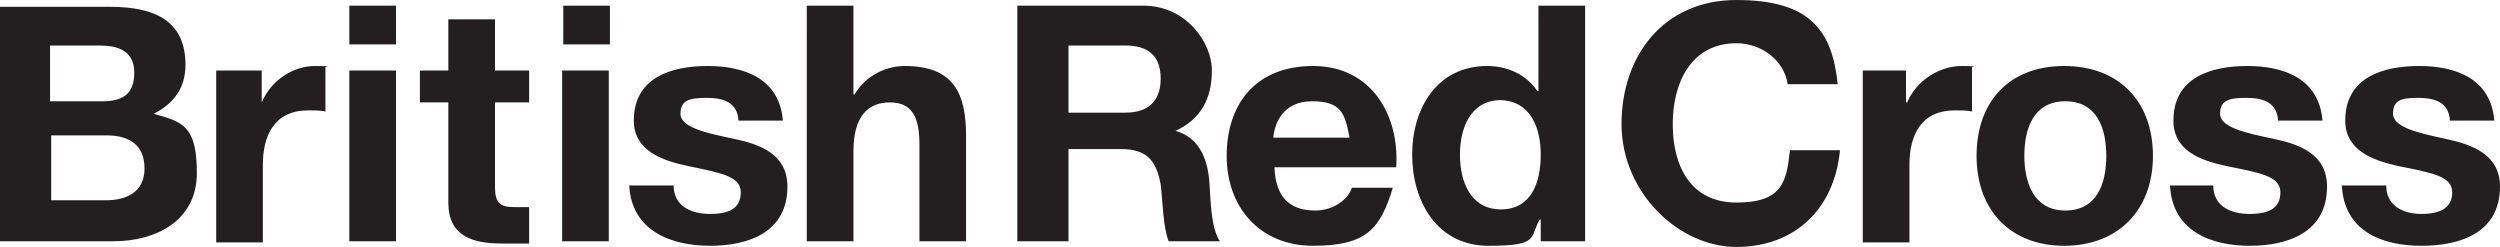 <?xml version="1.0" encoding="UTF-8"?>
<svg id="Layer_2" xmlns="http://www.w3.org/2000/svg" version="1.1" viewBox="0 0 219.7 21.7">
  <!-- Generator: Adobe Illustrator 29.7.0, SVG Export Plug-In . SVG Version: 2.1.1 Build 138)  -->
  <defs>
    <style>
      .st0 {
        fill: #231f20;
      }
    </style>
  </defs>
  <g id="Layer_1-2" focusable="false">
    <path class="st0" d="M4.5,11.9h4.9c1.9,0,3.3.8,3.3,2.9s-1.6,2.8-3.4,2.8h-4.8v-5.7ZM0,21.2h10c3.7,0,7.3-1.8,7.3-6s-1.3-4.5-3.8-5.2c1.8-.9,2.8-2.3,2.8-4.3,0-3.8-2.6-5.1-6.6-5.1H0s0,20.6,0,20.6ZM4.5,4h4.2c1.6,0,3.1.4,3.1,2.4s-1.2,2.5-2.8,2.5h-4.6V4h.1ZM19.1,6.2h3.9v2.8h0c.8-1.9,2.7-3.2,4.7-3.2s.6.1.9.1v3.9c-.4-.1-1-.1-1.5-.1-3,0-4,2.2-4,4.8v6.8h-4.1s0-15.1,0-15.1ZM30.7,6.2h4.1v15h-4.1V6.2ZM34.8,3.9h-4.1V.5h4.1v3.4ZM43.5,6.2h3v2.8h-3v7.4c0,1.4.4,1.8,1.7,1.8s.8,0,1.3,0v3.2c-.7,0-1.5,0-2.4,0-2.5,0-4.7-.6-4.7-3.6v-8.8h-2.5v-2.8h2.5V1.7h4.1v4.5h0ZM49.4,6.2h4.1v15h-4.1V6.2ZM53.6,3.9h-4.1V.5h4.1v3.4ZM59.2,16.3c0,1.8,1.5,2.5,3.2,2.5s2.7-.5,2.7-1.9-1.7-1.7-4.6-2.3c-2.4-.5-4.8-1.4-4.8-4,0-3.8,3.3-4.8,6.5-4.8s6.3,1.1,6.6,4.8h-3.9c-.1-1.6-1.3-2-2.8-2s-2.3.2-2.3,1.4,2.3,1.7,4.7,2.2c2.4.5,4.7,1.4,4.7,4.2,0,4-3.4,5.2-6.8,5.2s-6.9-1.3-7.1-5.3h3.9ZM70.9.5h4.1v7.8h.1c1-1.7,2.8-2.5,4.4-2.5,4.4,0,5.4,2.5,5.4,6.2v9.2h-4.1v-8.5c0-2.5-.7-3.7-2.6-3.7s-3.2,1.2-3.2,4.3v7.9h-4.1V.5h0ZM93.9,4h5c2,0,3.1.9,3.1,2.9s-1.1,3-3.1,3h-5V4ZM89.4,21.2h4.5v-8.1h4.6c2.3,0,3.1,1,3.5,3.1.2,1.7.2,3.7.7,5h4.5c-.8-1.2-.8-3.6-.9-4.9-.1-2.1-.8-4.2-3-4.8h0c2.2-1,3.2-2.8,3.2-5.3s-2.3-5.7-6-5.7h-11.1v20.7ZM111.9,12.1c.1-1.2.8-3.2,3.4-3.2s2.9,1.1,3.3,3.2h-6.7ZM122.7,14.7c.3-4.6-2.2-8.9-7.3-8.9s-7.6,3.4-7.6,7.9,2.9,7.9,7.6,7.9,5.9-1.5,7-5.1h-3.6c-.3,1-1.6,2-3.2,2-2.3,0-3.5-1.2-3.6-3.8h10.7ZM135.4,13.6c0,2.4-.8,4.8-3.5,4.8s-3.6-2.5-3.6-4.8.9-4.8,3.6-4.8c2.6.1,3.5,2.4,3.5,4.8ZM135.4,21.2h3.9V.5h-4.1v7.5h-.1c-1-1.5-2.7-2.2-4.4-2.2-4.4,0-6.6,3.7-6.6,7.8s2.2,8,6.7,8,3.6-.7,4.5-2.3h.1v1.9h0ZM157.1,7.4c-.3-2.1-2.3-3.6-4.5-3.6-4,0-5.6,3.5-5.6,7.1s1.5,6.9,5.6,6.9,4.4-1.9,4.7-4.6h4.4c-.5,5.2-4,8.5-9.1,8.5s-10.1-4.8-10.1-10.8,3.7-10.9,10.1-10.9,8.4,2.6,8.9,7.4h-4.4,0ZM163.6,6.2h3.9v2.8h.1c.8-1.9,2.8-3.2,4.8-3.2s.6.1.9.1v3.9c-.4-.1-1-.1-1.5-.1-3,0-4,2.2-4,4.8v6.8h-4.1V6.2h-.1,0ZM177.9,13.7c0-2.4.8-4.8,3.6-4.8s3.6,2.4,3.6,4.8-.8,4.8-3.6,4.8-3.6-2.5-3.6-4.8ZM173.7,13.7c0,4.8,3,7.9,7.7,7.9s7.8-3.1,7.8-7.9-3-7.9-7.8-7.9-7.7,3.1-7.7,7.9ZM194.5,16.3c0,1.8,1.5,2.5,3.2,2.5s2.7-.5,2.7-1.9-1.7-1.7-4.7-2.3c-2.4-.5-4.7-1.4-4.7-4,0-3.8,3.3-4.8,6.5-4.8s6.3,1.1,6.6,4.8h-3.9c-.1-1.6-1.3-2-2.8-2s-2.3.2-2.3,1.4,2.3,1.7,4.7,2.2c2.4.5,4.7,1.4,4.7,4.2,0,4-3.4,5.2-6.8,5.2s-6.8-1.3-7-5.3h3.8,0ZM209.7,16.3c0,1.8,1.5,2.5,3.1,2.5s2.7-.5,2.7-1.9-1.7-1.7-4.7-2.3c-2.3-.5-4.7-1.4-4.7-4,0-3.8,3.3-4.8,6.5-4.8s6.3,1.1,6.6,4.8h-3.9c-.1-1.6-1.3-2-2.8-2s-2.2.2-2.2,1.4,2.3,1.7,4.6,2.2c2.4.5,4.8,1.4,4.8,4.2,0,4-3.4,5.2-6.9,5.2s-6.8-1.3-7-5.3h3.9Z"/>
  </g>
</svg>